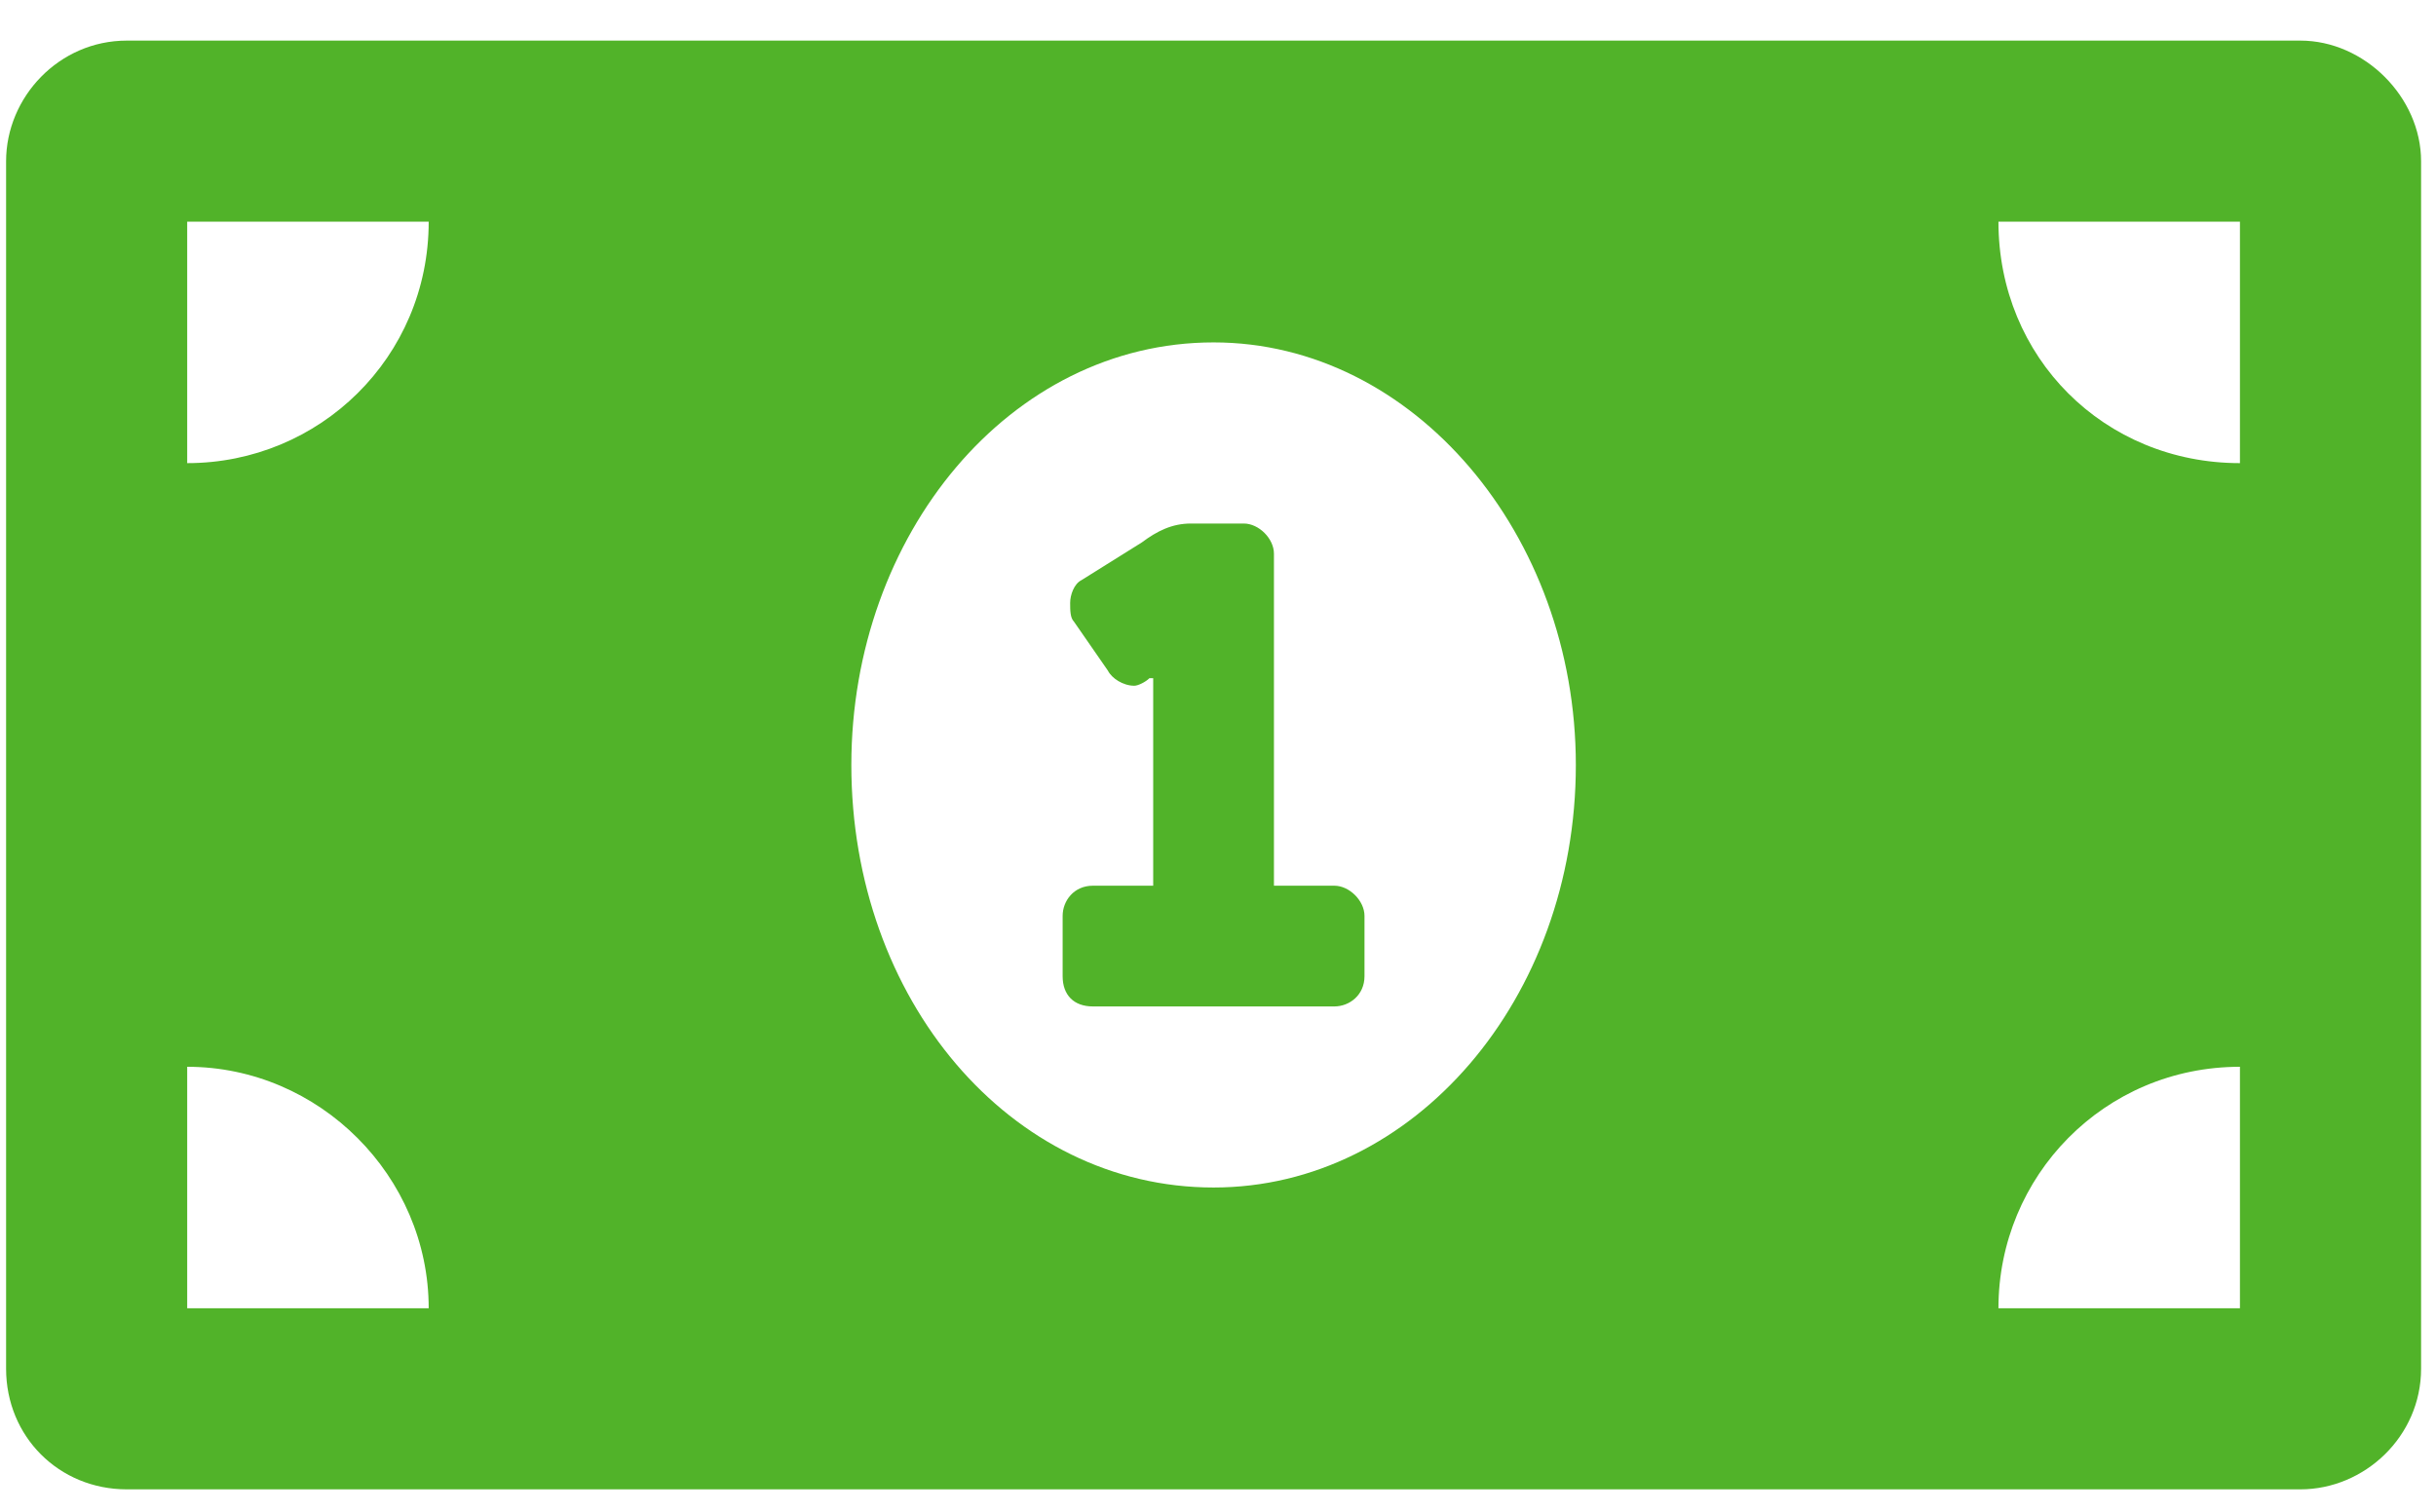 <svg width="58" height="36" viewBox="0 0 58 36" fill="none" xmlns="http://www.w3.org/2000/svg">
<path d="M31.77 21.092H30.332V13.186C30.332 12.826 29.973 12.467 29.613 12.467H28.355C27.906 12.467 27.547 12.647 27.188 12.916L25.75 13.815C25.57 13.904 25.48 14.174 25.48 14.354C25.48 14.533 25.48 14.713 25.57 14.803L26.379 15.971C26.469 16.151 26.738 16.33 27.008 16.33C27.098 16.33 27.277 16.24 27.367 16.151H27.457V21.092H26.02C25.57 21.092 25.301 21.451 25.301 21.811V23.248C25.301 23.697 25.57 23.967 26.02 23.967H31.77C32.129 23.967 32.488 23.697 32.488 23.248V21.811C32.488 21.451 32.129 21.092 31.77 21.092ZM54.77 0.967H3.02C1.402 0.967 0.145 2.315 0.145 3.842V32.592C0.145 34.209 1.402 35.467 3.02 35.467H54.77C56.297 35.467 57.645 34.209 57.645 32.592V3.842C57.645 2.315 56.297 0.967 54.77 0.967ZM4.457 31.154V25.404C7.602 25.404 10.207 28.01 10.207 31.154H4.457ZM4.457 11.029V5.279H10.207C10.207 8.514 7.602 11.029 4.457 11.029ZM28.895 28.279C24.043 28.279 20.27 23.787 20.27 18.217C20.27 12.736 24.043 8.154 28.895 8.154C33.656 8.154 37.52 12.736 37.52 18.217C37.52 23.787 33.656 28.279 28.895 28.279ZM53.332 31.154H47.582C47.582 28.01 50.098 25.404 53.332 25.404V31.154ZM53.332 11.029C50.098 11.029 47.582 8.514 47.582 5.279H53.332V11.029Z" fill="#51B329"/>
</svg>
